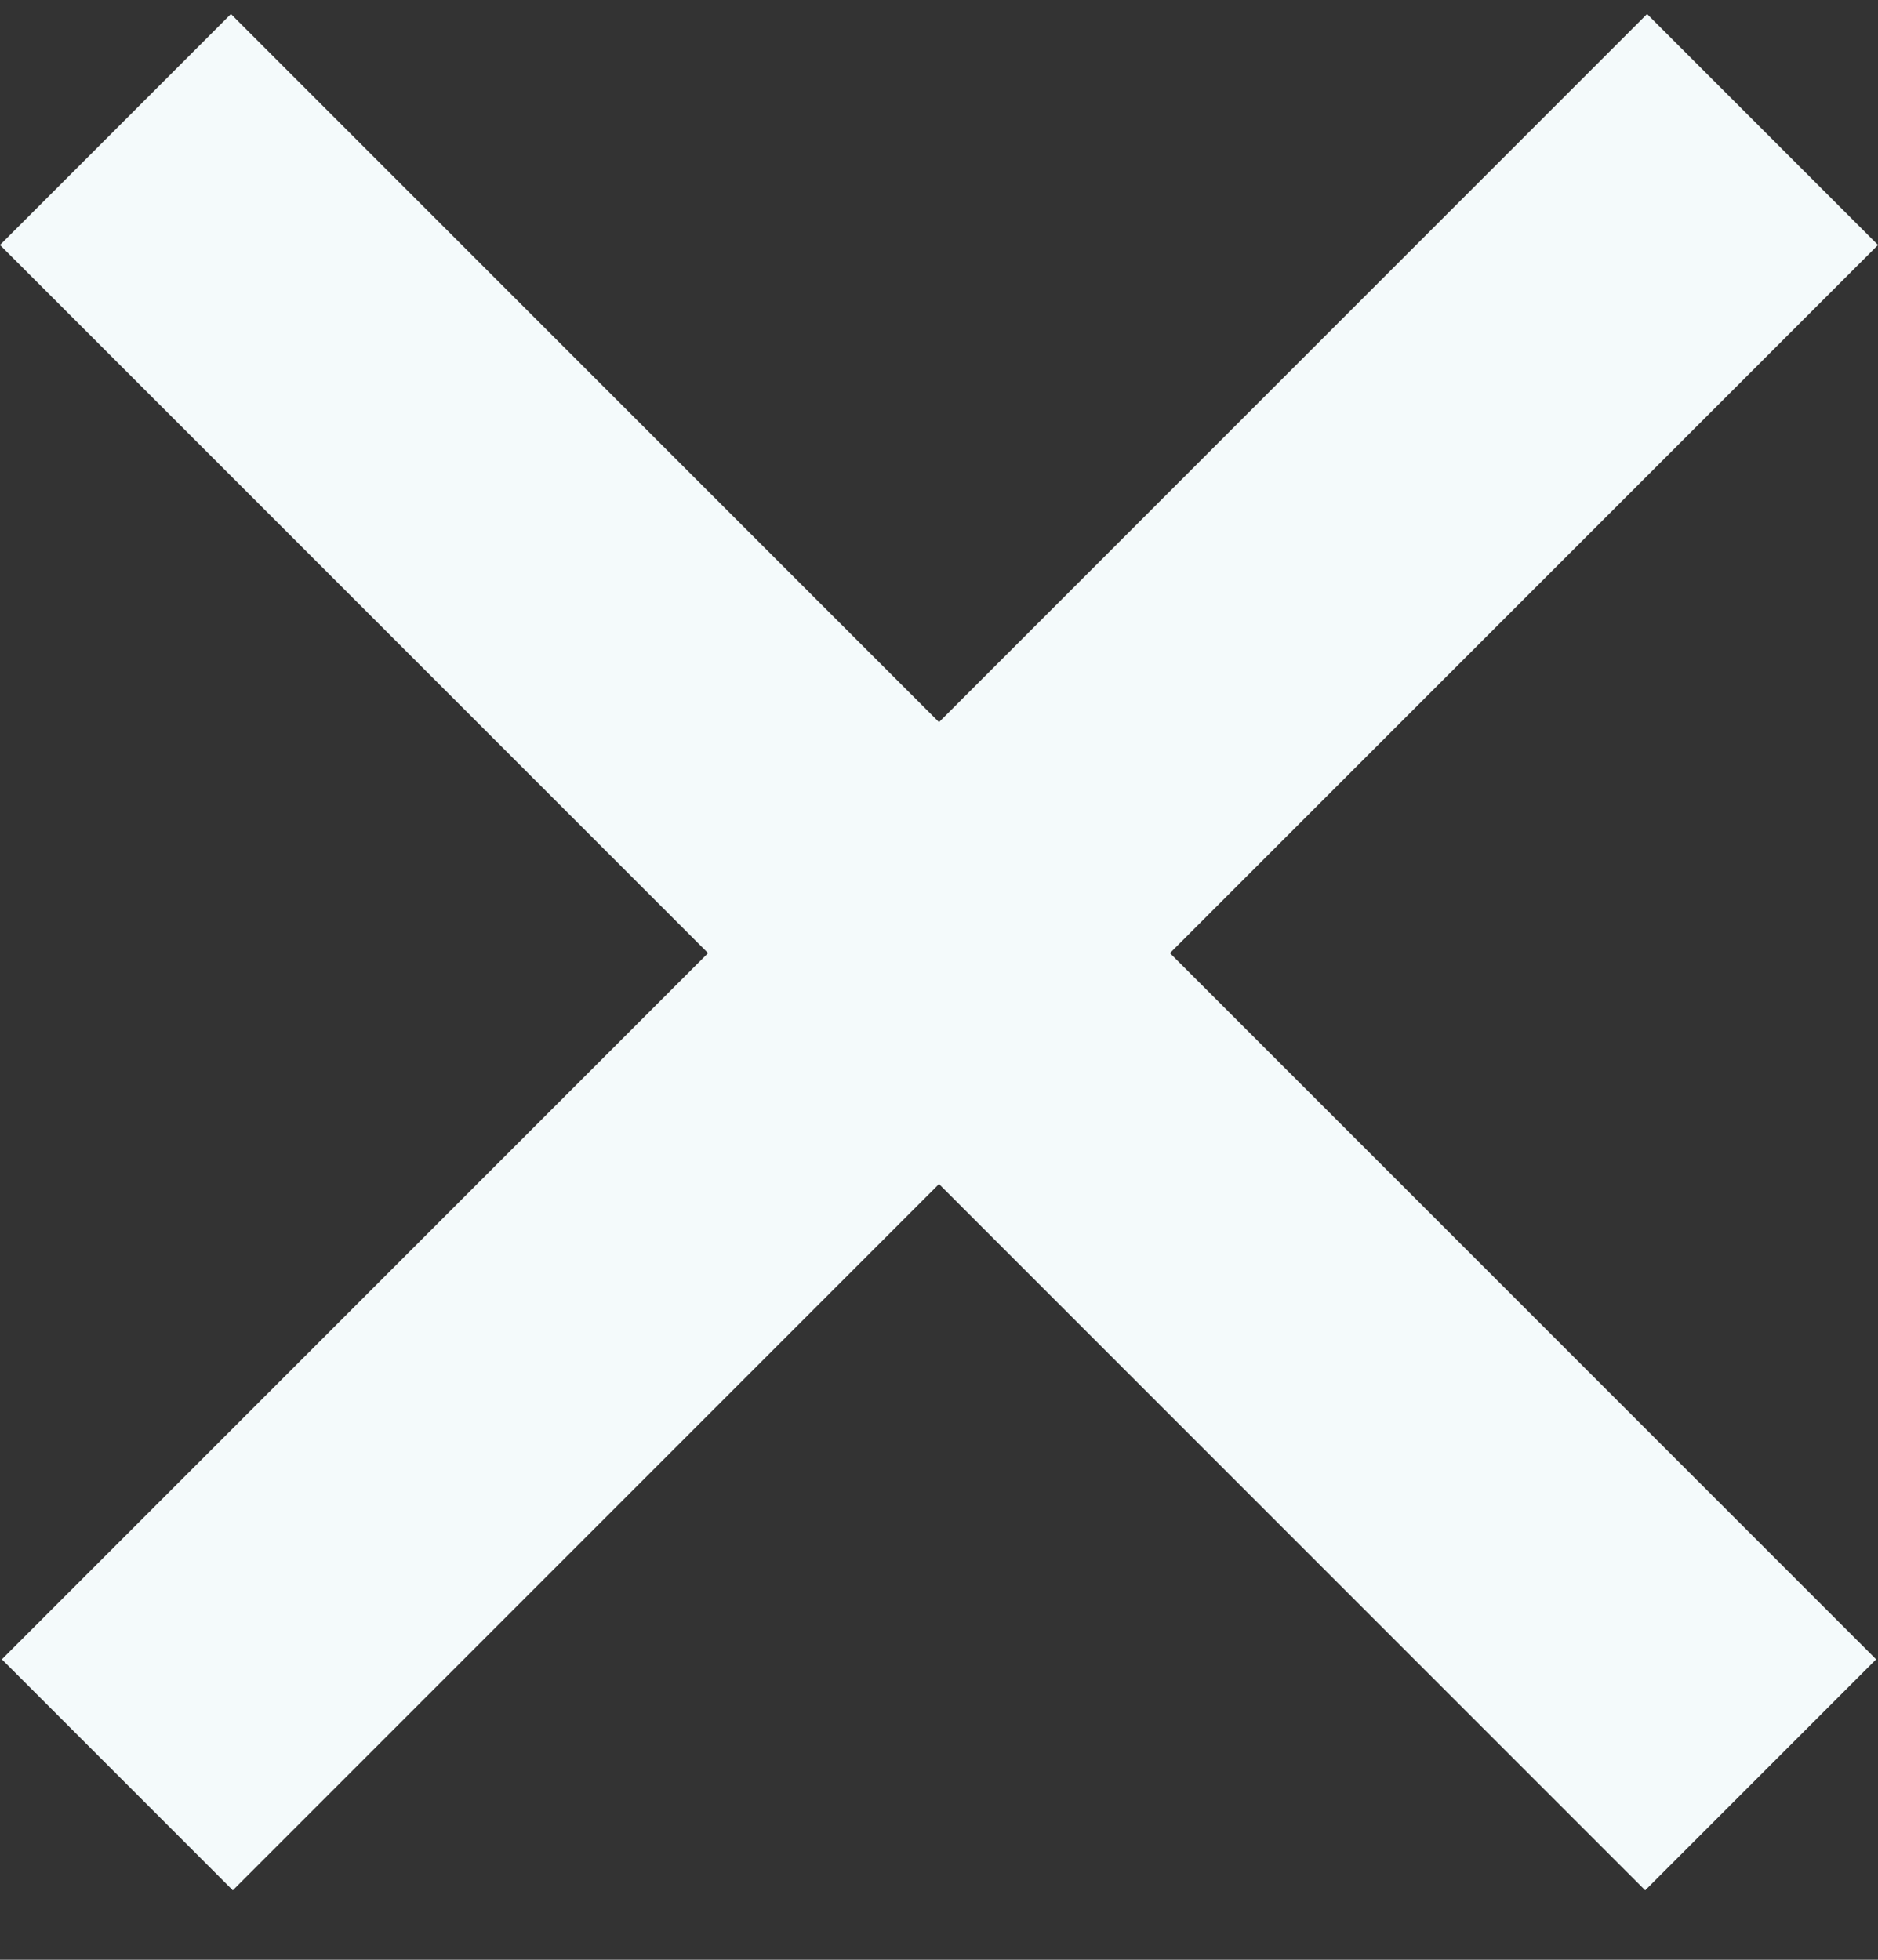 <svg width="23" height="24" viewBox="0 0 23 24" fill="none" xmlns="http://www.w3.org/2000/svg">
<rect x="0" y="0" width="23" height="24" fill="#333333" stroke="none"/>
<line x1="1.414" y1="1.586" x2="21.563" y2="21.735" stroke="#F4FAFB" stroke-width="4"/>
<line x1="1.437" y1="21.735" x2="21.586" y2="1.586" stroke="#F4FAFB" stroke-width="4"/>
</svg>
